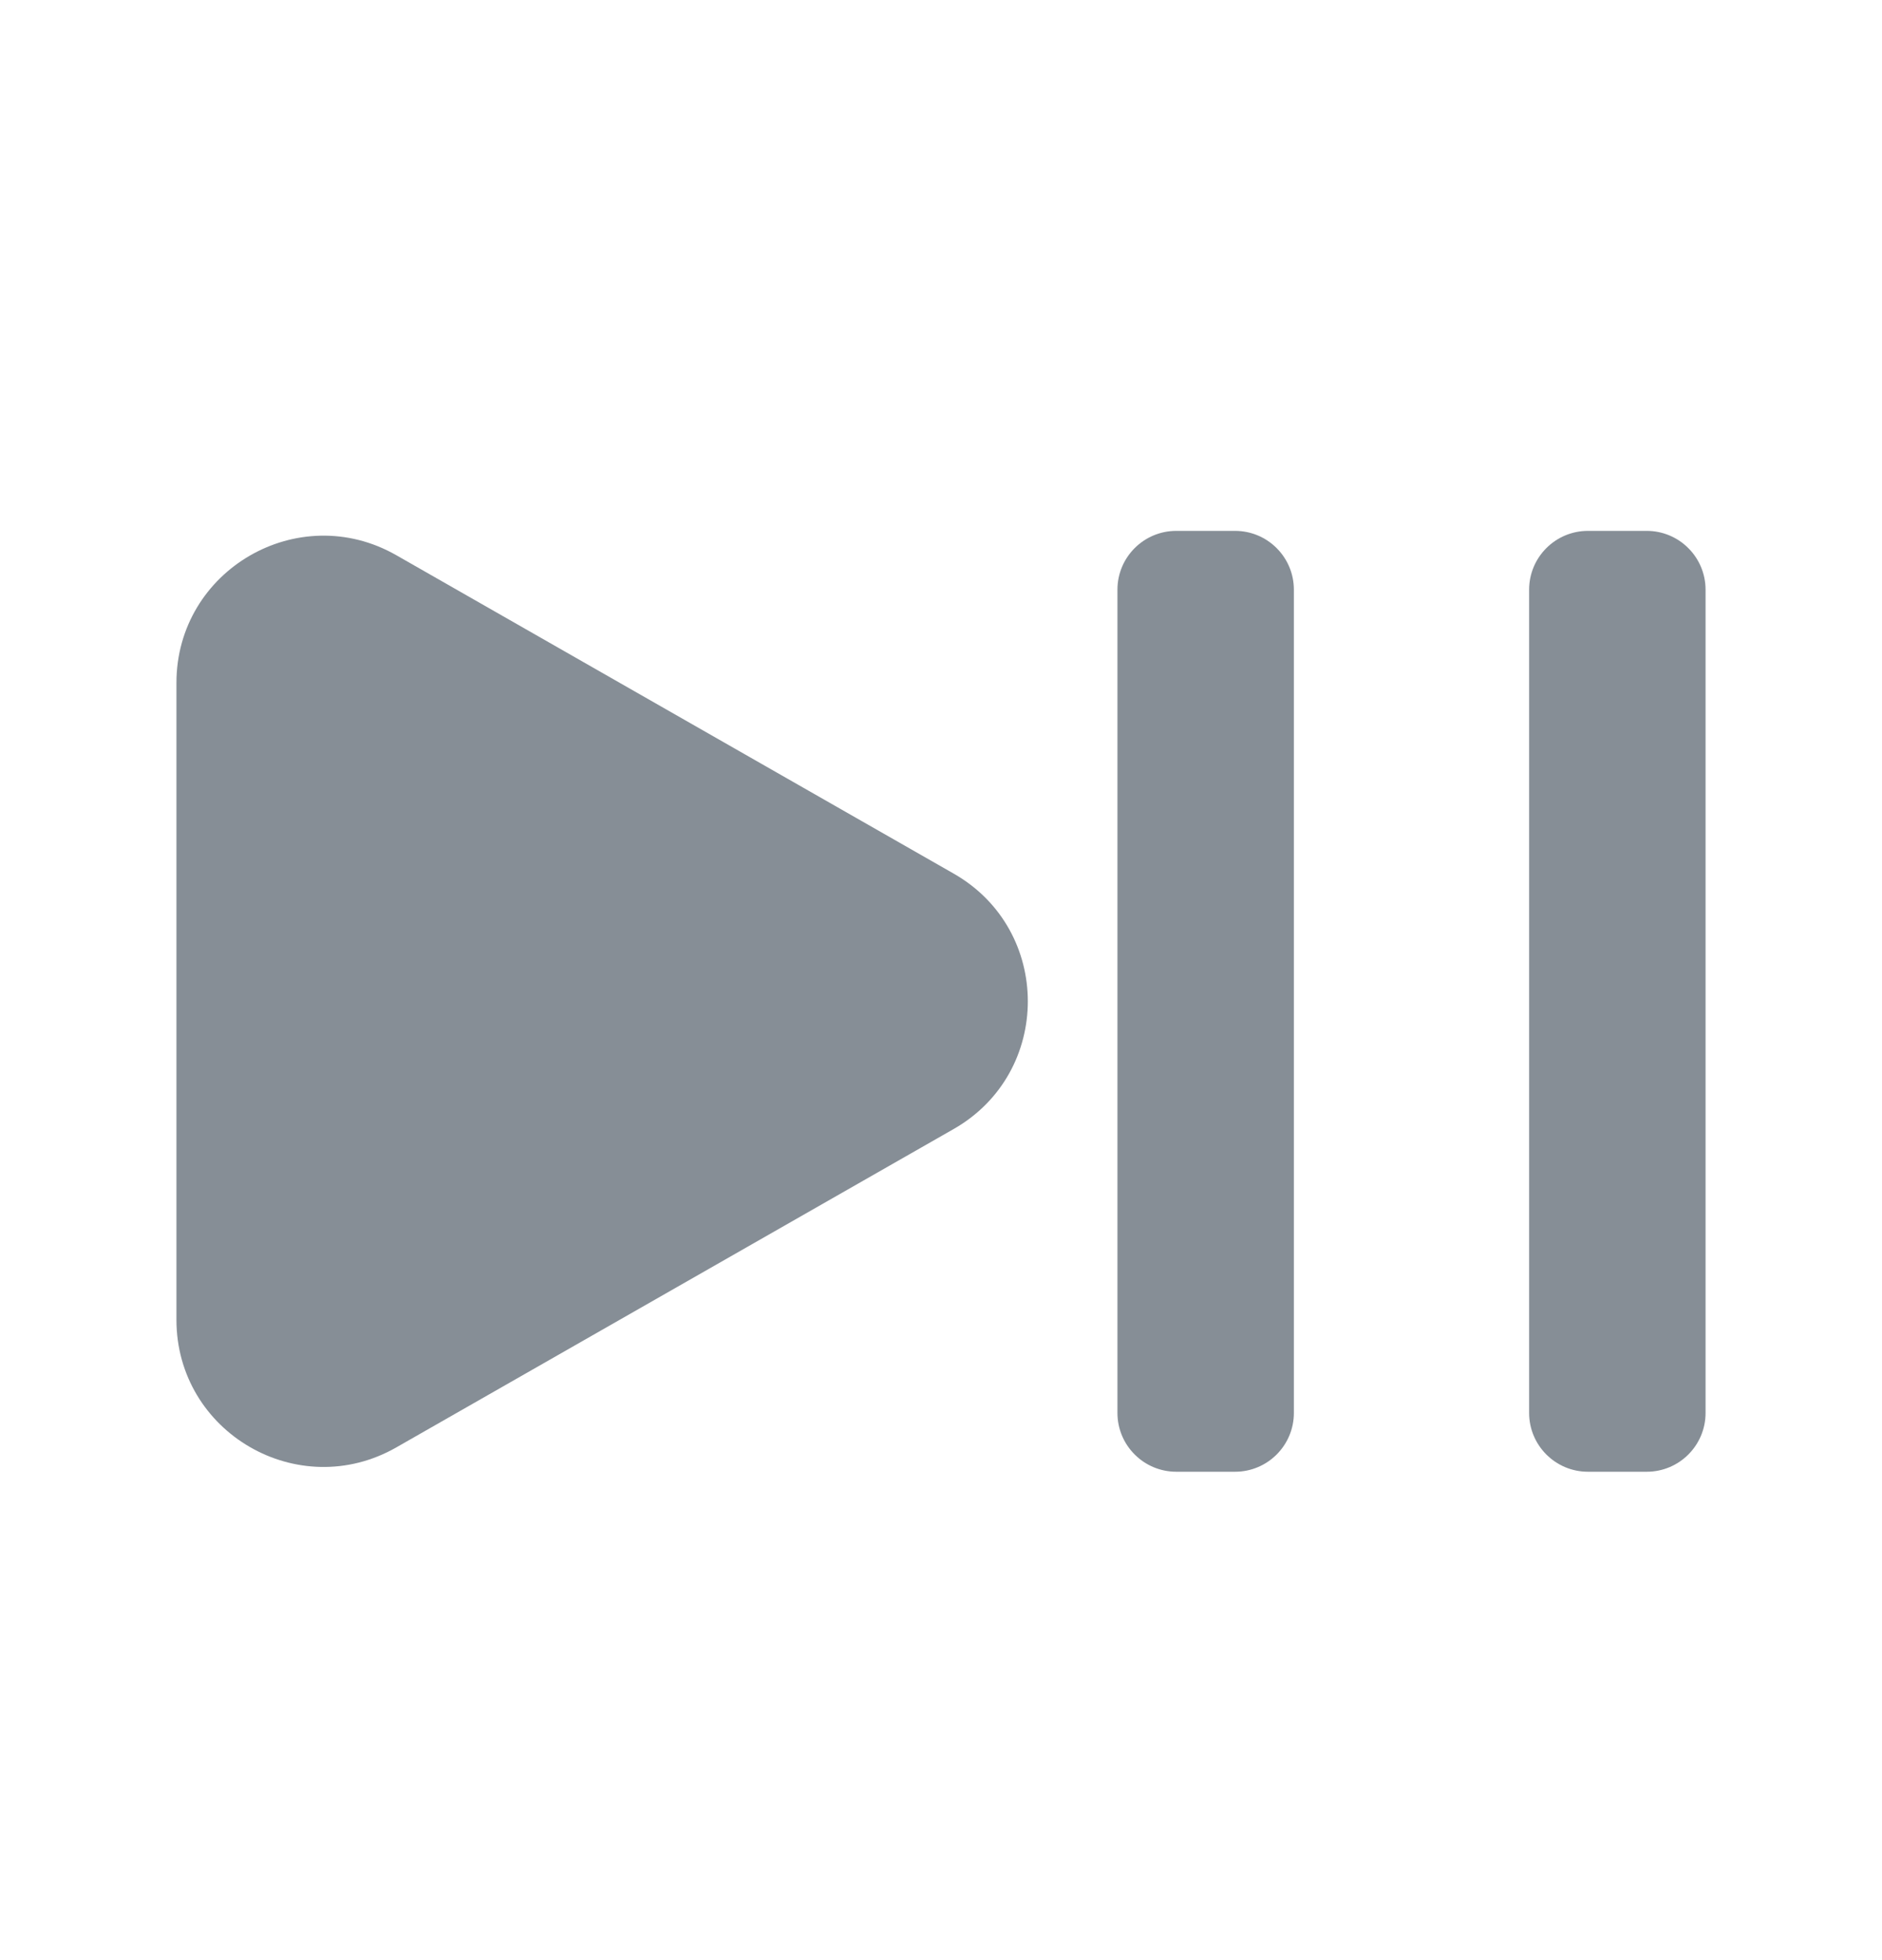 <svg width="24" height="25" viewBox="0 0 24 25" fill="none" xmlns="http://www.w3.org/2000/svg">
<path d="M15 6.771C14.586 6.771 14.25 7.107 14.25 7.521V18.021C14.25 18.22 14.329 18.411 14.47 18.551C14.61 18.692 14.801 18.771 15 18.771H15.75C16.164 18.771 16.5 18.435 16.5 18.021V7.521C16.5 7.107 16.164 6.771 15.75 6.771H15Z" fill="#868E96"/>
<path d="M20.25 6.771C19.836 6.771 19.5 7.107 19.5 7.521V18.021C19.5 18.435 19.836 18.771 20.25 18.771H21C21.414 18.771 21.75 18.435 21.75 18.021L21.75 7.521C21.75 7.322 21.671 7.131 21.53 6.991C21.39 6.85 21.199 6.771 21 6.771H20.25Z" fill="#868E96"/>
<path d="M5.055 7.082C3.805 6.367 2.25 7.27 2.25 8.71V16.832C2.25 18.272 3.805 19.175 5.055 18.46L12.163 14.399C13.422 13.679 13.422 11.863 12.163 11.143L5.055 7.082Z" fill="#868E96"/>
</svg>
